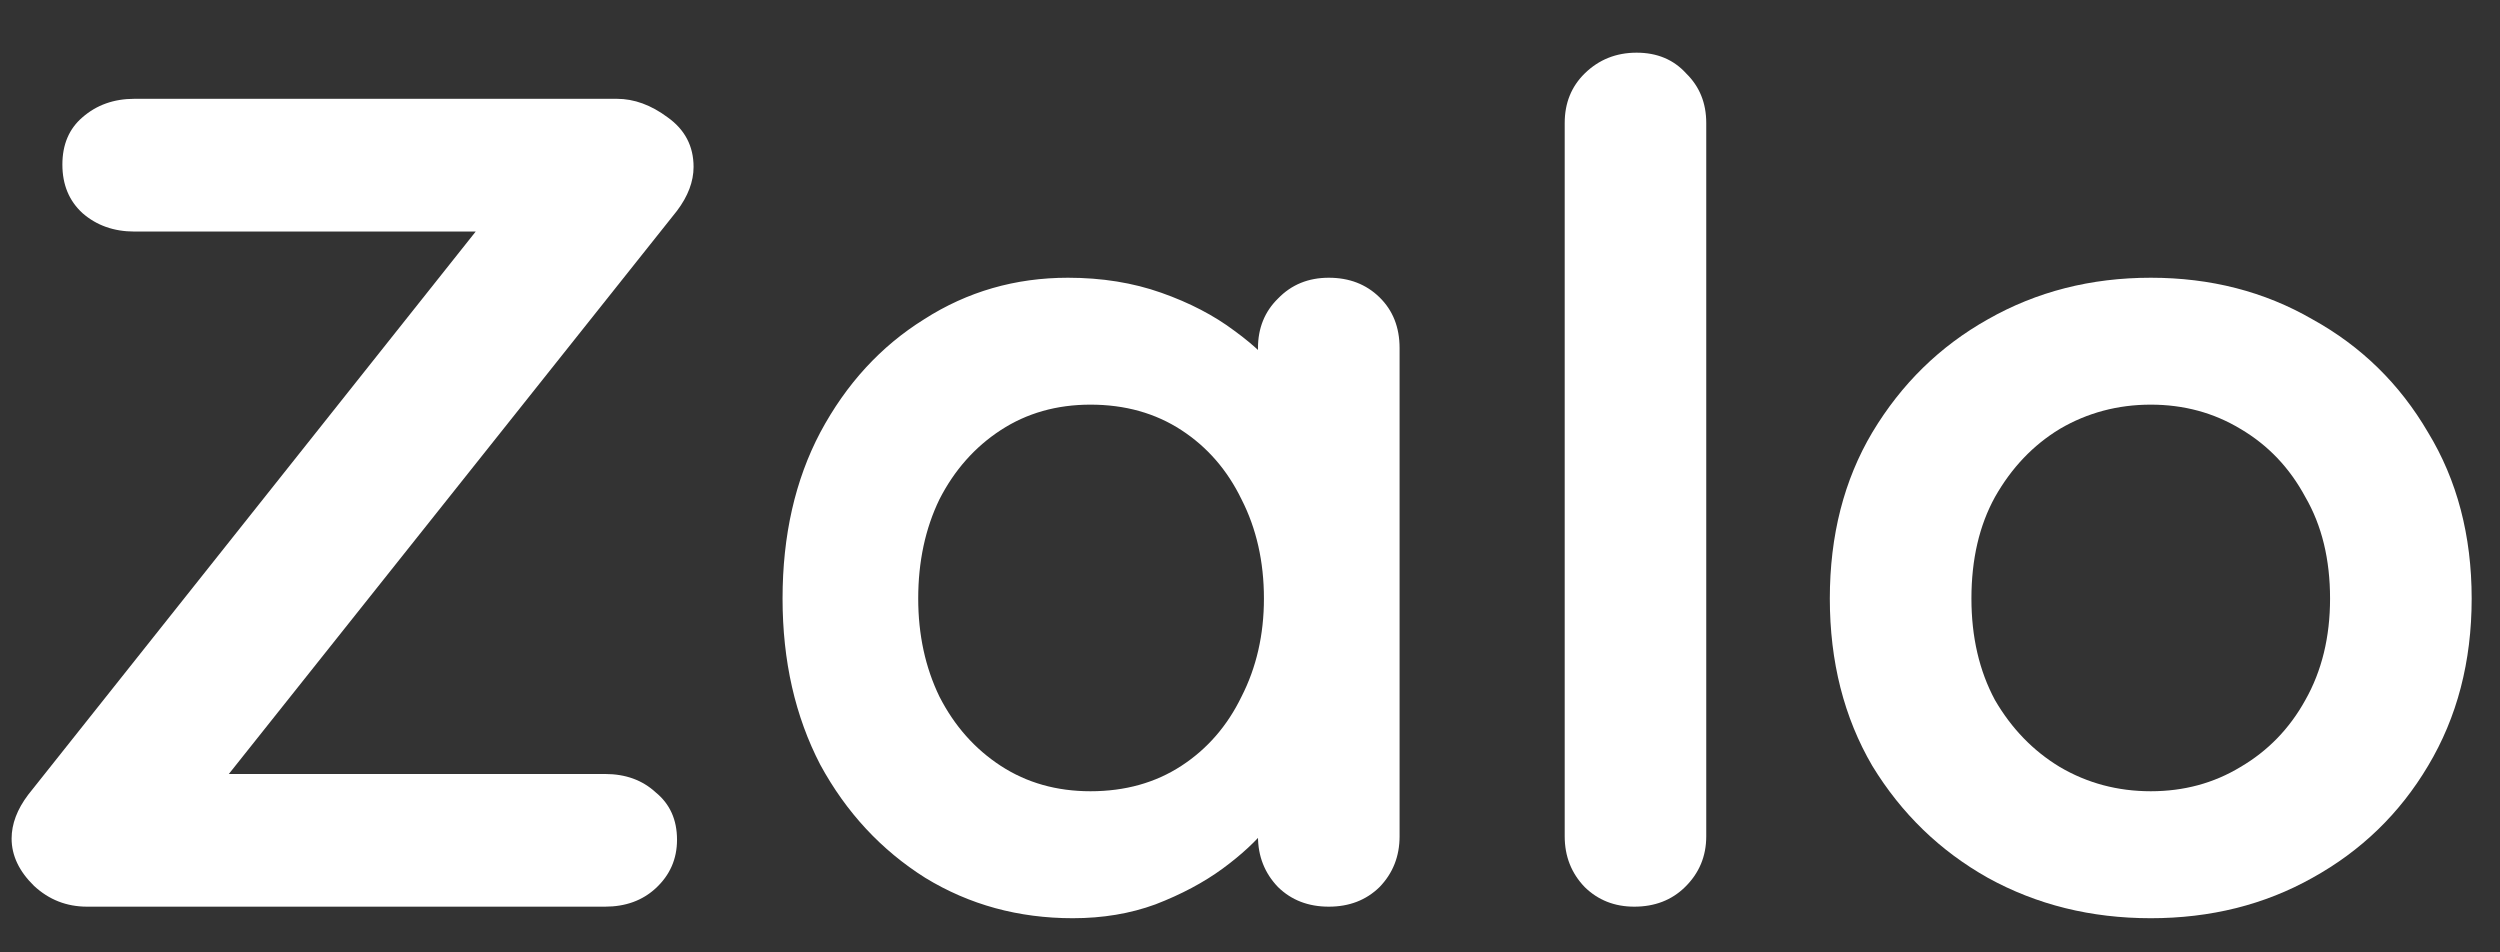 <svg width="42" height="16" viewBox="0 0 42 16" fill="none" xmlns="http://www.w3.org/2000/svg">
<rect x="0" y="0" width="42" height="16" fill="#333333" stroke="none"/>
<g id="Zalo">
<path d="M10.363 1.66C10.654 1.66 10.938 1.764 11.216 1.971C11.506 2.177 11.652 2.455 11.652 2.804C11.652 3.05 11.559 3.295 11.374 3.541L3.783 13.08L3.545 13.003H10.165C10.509 13.003 10.793 13.106 11.017 13.313C11.255 13.507 11.374 13.772 11.374 14.108C11.374 14.431 11.255 14.702 11.017 14.922C10.793 15.129 10.509 15.232 10.165 15.232H1.464C1.12 15.232 0.823 15.116 0.572 14.883C0.321 14.638 0.195 14.373 0.195 14.088C0.195 13.843 0.288 13.597 0.473 13.352L8.084 3.774L8.262 3.89H2.257C1.913 3.89 1.622 3.787 1.385 3.58C1.16 3.373 1.048 3.102 1.048 2.765C1.048 2.429 1.16 2.164 1.385 1.971C1.622 1.764 1.913 1.66 2.257 1.66H10.363Z" fill="white"/>
<path d="M22.324 4.666C22.667 4.666 22.951 4.775 23.176 4.995C23.401 5.215 23.513 5.499 23.513 5.848V14.05C23.513 14.386 23.401 14.67 23.176 14.903C22.951 15.123 22.667 15.232 22.324 15.232C21.98 15.232 21.696 15.123 21.471 14.903C21.247 14.67 21.134 14.386 21.134 14.05V13.1L21.571 13.274C21.571 13.442 21.478 13.649 21.293 13.895C21.108 14.127 20.857 14.36 20.54 14.593C20.223 14.825 19.846 15.026 19.41 15.194C18.987 15.349 18.525 15.426 18.023 15.426C17.111 15.426 16.285 15.2 15.545 14.748C14.805 14.282 14.217 13.649 13.781 12.848C13.358 12.033 13.147 11.103 13.147 10.056C13.147 8.996 13.358 8.065 13.781 7.264C14.217 6.449 14.799 5.816 15.525 5.364C16.252 4.898 17.058 4.666 17.943 4.666C18.512 4.666 19.034 4.75 19.509 4.918C19.985 5.086 20.395 5.299 20.738 5.557C21.095 5.816 21.366 6.081 21.551 6.352C21.749 6.611 21.848 6.831 21.848 7.012L21.134 7.264V5.848C21.134 5.512 21.247 5.234 21.471 5.015C21.696 4.782 21.98 4.666 22.324 4.666ZM18.32 13.293C18.901 13.293 19.41 13.151 19.846 12.867C20.282 12.583 20.619 12.195 20.857 11.704C21.108 11.213 21.234 10.663 21.234 10.056C21.234 9.435 21.108 8.879 20.857 8.388C20.619 7.897 20.282 7.509 19.846 7.225C19.41 6.941 18.901 6.798 18.32 6.798C17.752 6.798 17.25 6.941 16.814 7.225C16.378 7.509 16.034 7.897 15.783 8.388C15.545 8.879 15.426 9.435 15.426 10.056C15.426 10.663 15.545 11.213 15.783 11.704C16.034 12.195 16.378 12.583 16.814 12.867C17.25 13.151 17.752 13.293 18.32 13.293Z" fill="white"/>
<path d="M28.665 14.05C28.665 14.386 28.546 14.67 28.308 14.903C28.084 15.123 27.799 15.232 27.456 15.232C27.125 15.232 26.848 15.123 26.623 14.903C26.399 14.67 26.287 14.386 26.287 14.05V2.067C26.287 1.731 26.399 1.454 26.623 1.234C26.861 1.001 27.152 0.885 27.495 0.885C27.839 0.885 28.117 1.001 28.328 1.234C28.553 1.454 28.665 1.731 28.665 2.067V14.05Z" fill="white"/>
<path d="M41.524 10.056C41.524 11.116 41.279 12.053 40.791 12.867C40.315 13.668 39.667 14.295 38.848 14.748C38.042 15.2 37.137 15.426 36.133 15.426C35.128 15.426 34.217 15.2 33.397 14.748C32.591 14.295 31.944 13.668 31.455 12.867C30.979 12.053 30.741 11.116 30.741 10.056C30.741 8.996 30.979 8.065 31.455 7.264C31.944 6.449 32.591 5.816 33.397 5.364C34.217 4.898 35.128 4.666 36.133 4.666C37.137 4.666 38.042 4.898 38.848 5.364C39.667 5.816 40.315 6.449 40.791 7.264C41.279 8.065 41.524 8.996 41.524 10.056ZM39.145 10.056C39.145 9.396 39.007 8.828 38.729 8.349C38.465 7.858 38.102 7.477 37.639 7.205C37.19 6.934 36.688 6.798 36.133 6.798C35.578 6.798 35.069 6.934 34.606 7.205C34.157 7.477 33.794 7.858 33.516 8.349C33.252 8.828 33.12 9.396 33.12 10.056C33.12 10.702 33.252 11.271 33.516 11.762C33.794 12.24 34.157 12.615 34.606 12.886C35.069 13.158 35.578 13.293 36.133 13.293C36.688 13.293 37.19 13.158 37.639 12.886C38.102 12.615 38.465 12.24 38.729 11.762C39.007 11.271 39.145 10.702 39.145 10.056Z" fill="white"/>
</g>
</svg>
